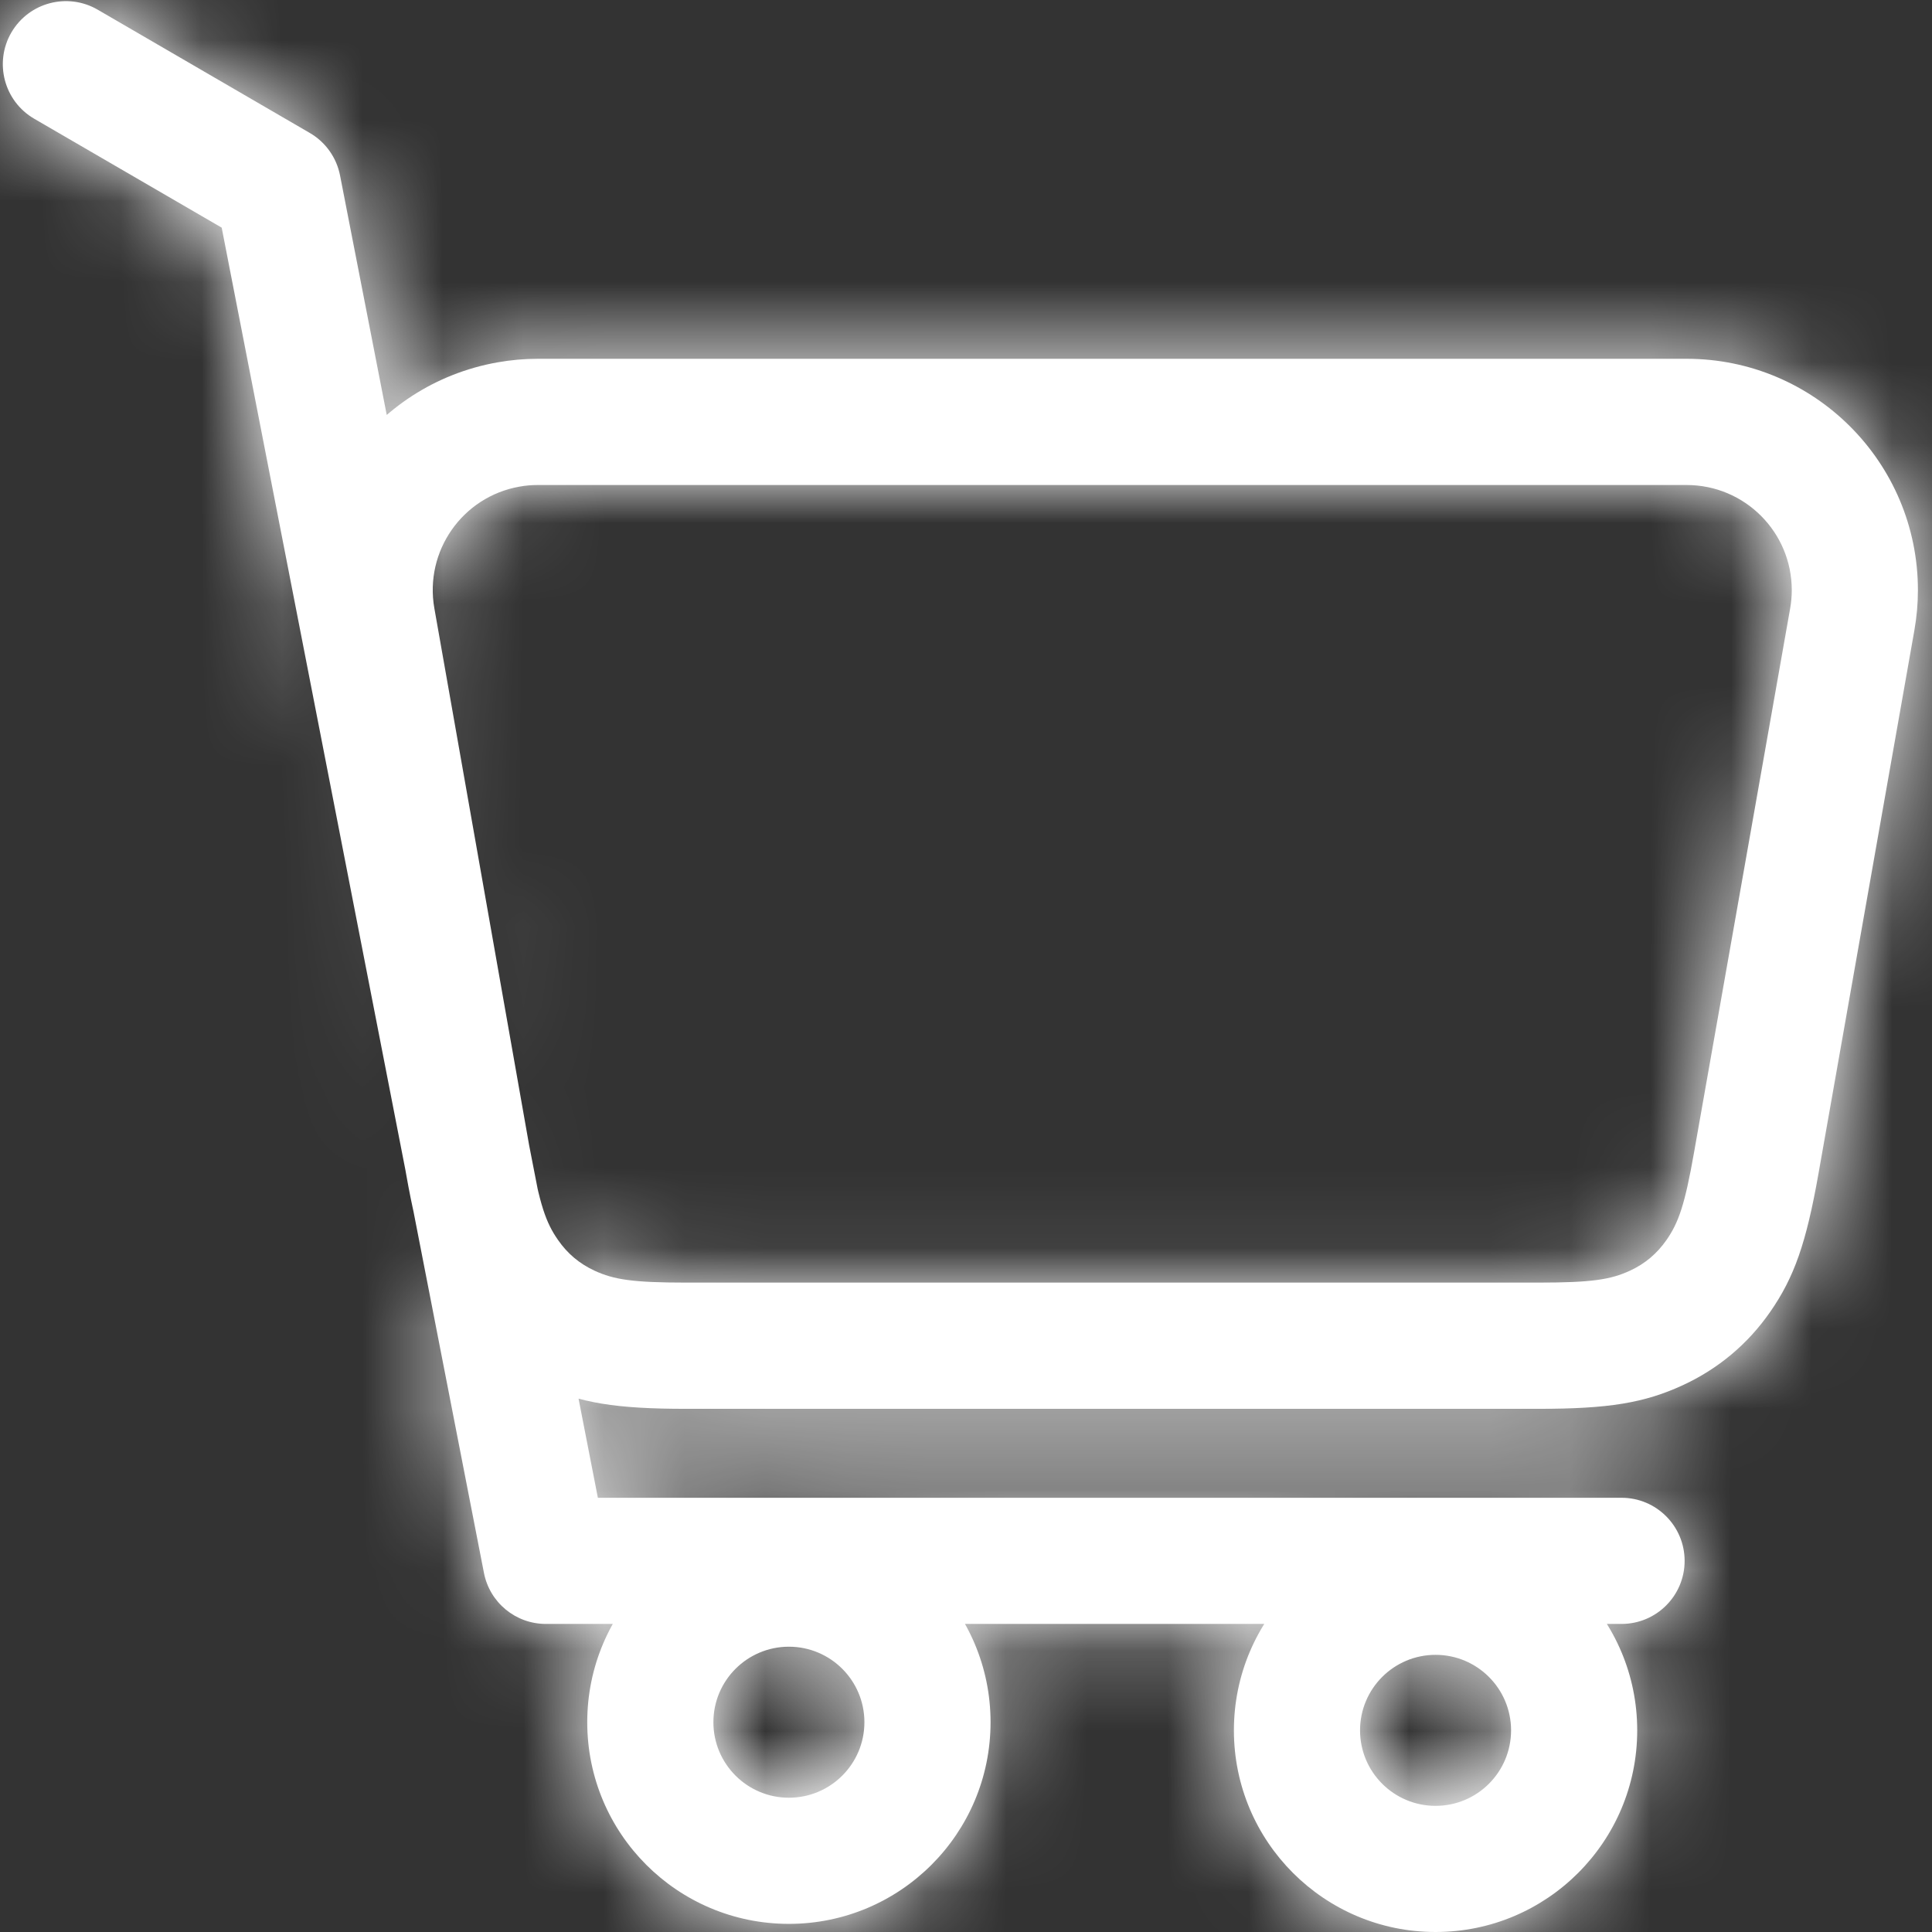 <svg xmlns="http://www.w3.org/2000/svg" xmlns:xlink="http://www.w3.org/1999/xlink" width="24" height="24" viewBox="0 0 24 24">
  <rect x="0" y="0" width="24" height="24" fill="#333333" stroke="none"/>
  <defs>
    <path id="shop-a" d="M2.754,2.828 L0.425,1.475 C0.051,1.258 -0.076,0.778 0.141,0.404 C0.359,0.03 0.838,-0.097 1.213,0.12 L3.849,1.652 C4.044,1.765 4.181,1.958 4.224,2.179 L7.427,18.606 L20.144,18.606 C20.576,18.606 20.927,18.957 20.927,19.39 C20.927,19.822 20.576,20.173 20.144,20.173 L6.781,20.173 C6.406,20.173 6.084,19.908 6.012,19.54 L2.754,2.828 Z M6.682,6.025 C6.605,6.025 6.529,6.031 6.454,6.045 C5.744,6.17 5.27,6.847 5.396,7.558 L6.588,14.311 C6.704,14.967 6.781,15.187 6.931,15.402 C7.049,15.573 7.199,15.699 7.388,15.786 C7.626,15.895 7.856,15.933 8.522,15.933 L19.112,15.933 C19.778,15.933 20.007,15.895 20.246,15.786 C20.435,15.699 20.584,15.573 20.703,15.402 C20.852,15.187 20.93,14.967 21.045,14.311 L22.238,7.558 C22.251,7.483 22.258,7.407 22.258,7.331 C22.258,6.609 21.673,6.025 20.952,6.025 L6.682,6.025 Z M6.682,4.457 L20.952,4.457 C22.539,4.457 23.825,5.744 23.825,7.331 C23.825,7.498 23.81,7.665 23.781,7.83 L22.589,14.584 C22.437,15.444 22.288,15.867 21.991,16.295 C21.713,16.696 21.344,17.005 20.901,17.209 C20.427,17.427 19.985,17.501 19.112,17.501 L8.522,17.501 C7.648,17.501 7.206,17.427 6.733,17.209 C6.289,17.005 5.921,16.696 5.643,16.295 C5.346,15.867 5.197,15.444 5.045,14.584 L3.852,7.83 C3.576,6.268 4.619,4.777 6.182,4.501 C6.347,4.472 6.514,4.457 6.682,4.457 Z M9.8,23.899 C8.416,23.899 7.295,22.778 7.295,21.394 C7.295,20.011 8.416,18.889 9.8,18.889 C11.183,18.889 12.305,20.011 12.305,21.394 C12.305,22.778 11.183,23.899 9.8,23.899 Z M9.8,22.332 C10.318,22.332 10.738,21.912 10.738,21.394 C10.738,20.876 10.318,20.456 9.8,20.456 C9.282,20.456 8.862,20.876 8.862,21.394 C8.862,21.912 9.282,22.332 9.8,22.332 Z M17.833,24 C16.45,24 15.328,22.878 15.328,21.495 C15.328,20.112 16.45,18.99 17.833,18.99 C19.217,18.99 20.338,20.112 20.338,21.495 C20.338,22.878 19.217,24 17.833,24 Z M17.833,22.433 C18.351,22.433 18.771,22.013 18.771,21.495 C18.771,20.977 18.351,20.557 17.833,20.557 C17.315,20.557 16.895,20.977 16.895,21.495 C16.895,22.013 17.315,22.433 17.833,22.433 Z"/>
  </defs>
  <g fill="none" fill-rule="evenodd">
    <mask id="shop-b" fill="#fff">
      <use xlink:href="#shop-a"/>
    </mask>
    <use fill="#FFF" fill-rule="nonzero" xlink:href="#shop-a"/>
    <g mask="url(#shop-b)">
      <rect width="24.02" height="24.075" fill="#FFF" transform="translate(-.02 -.075)"/>
    </g>
  </g>
</svg>
